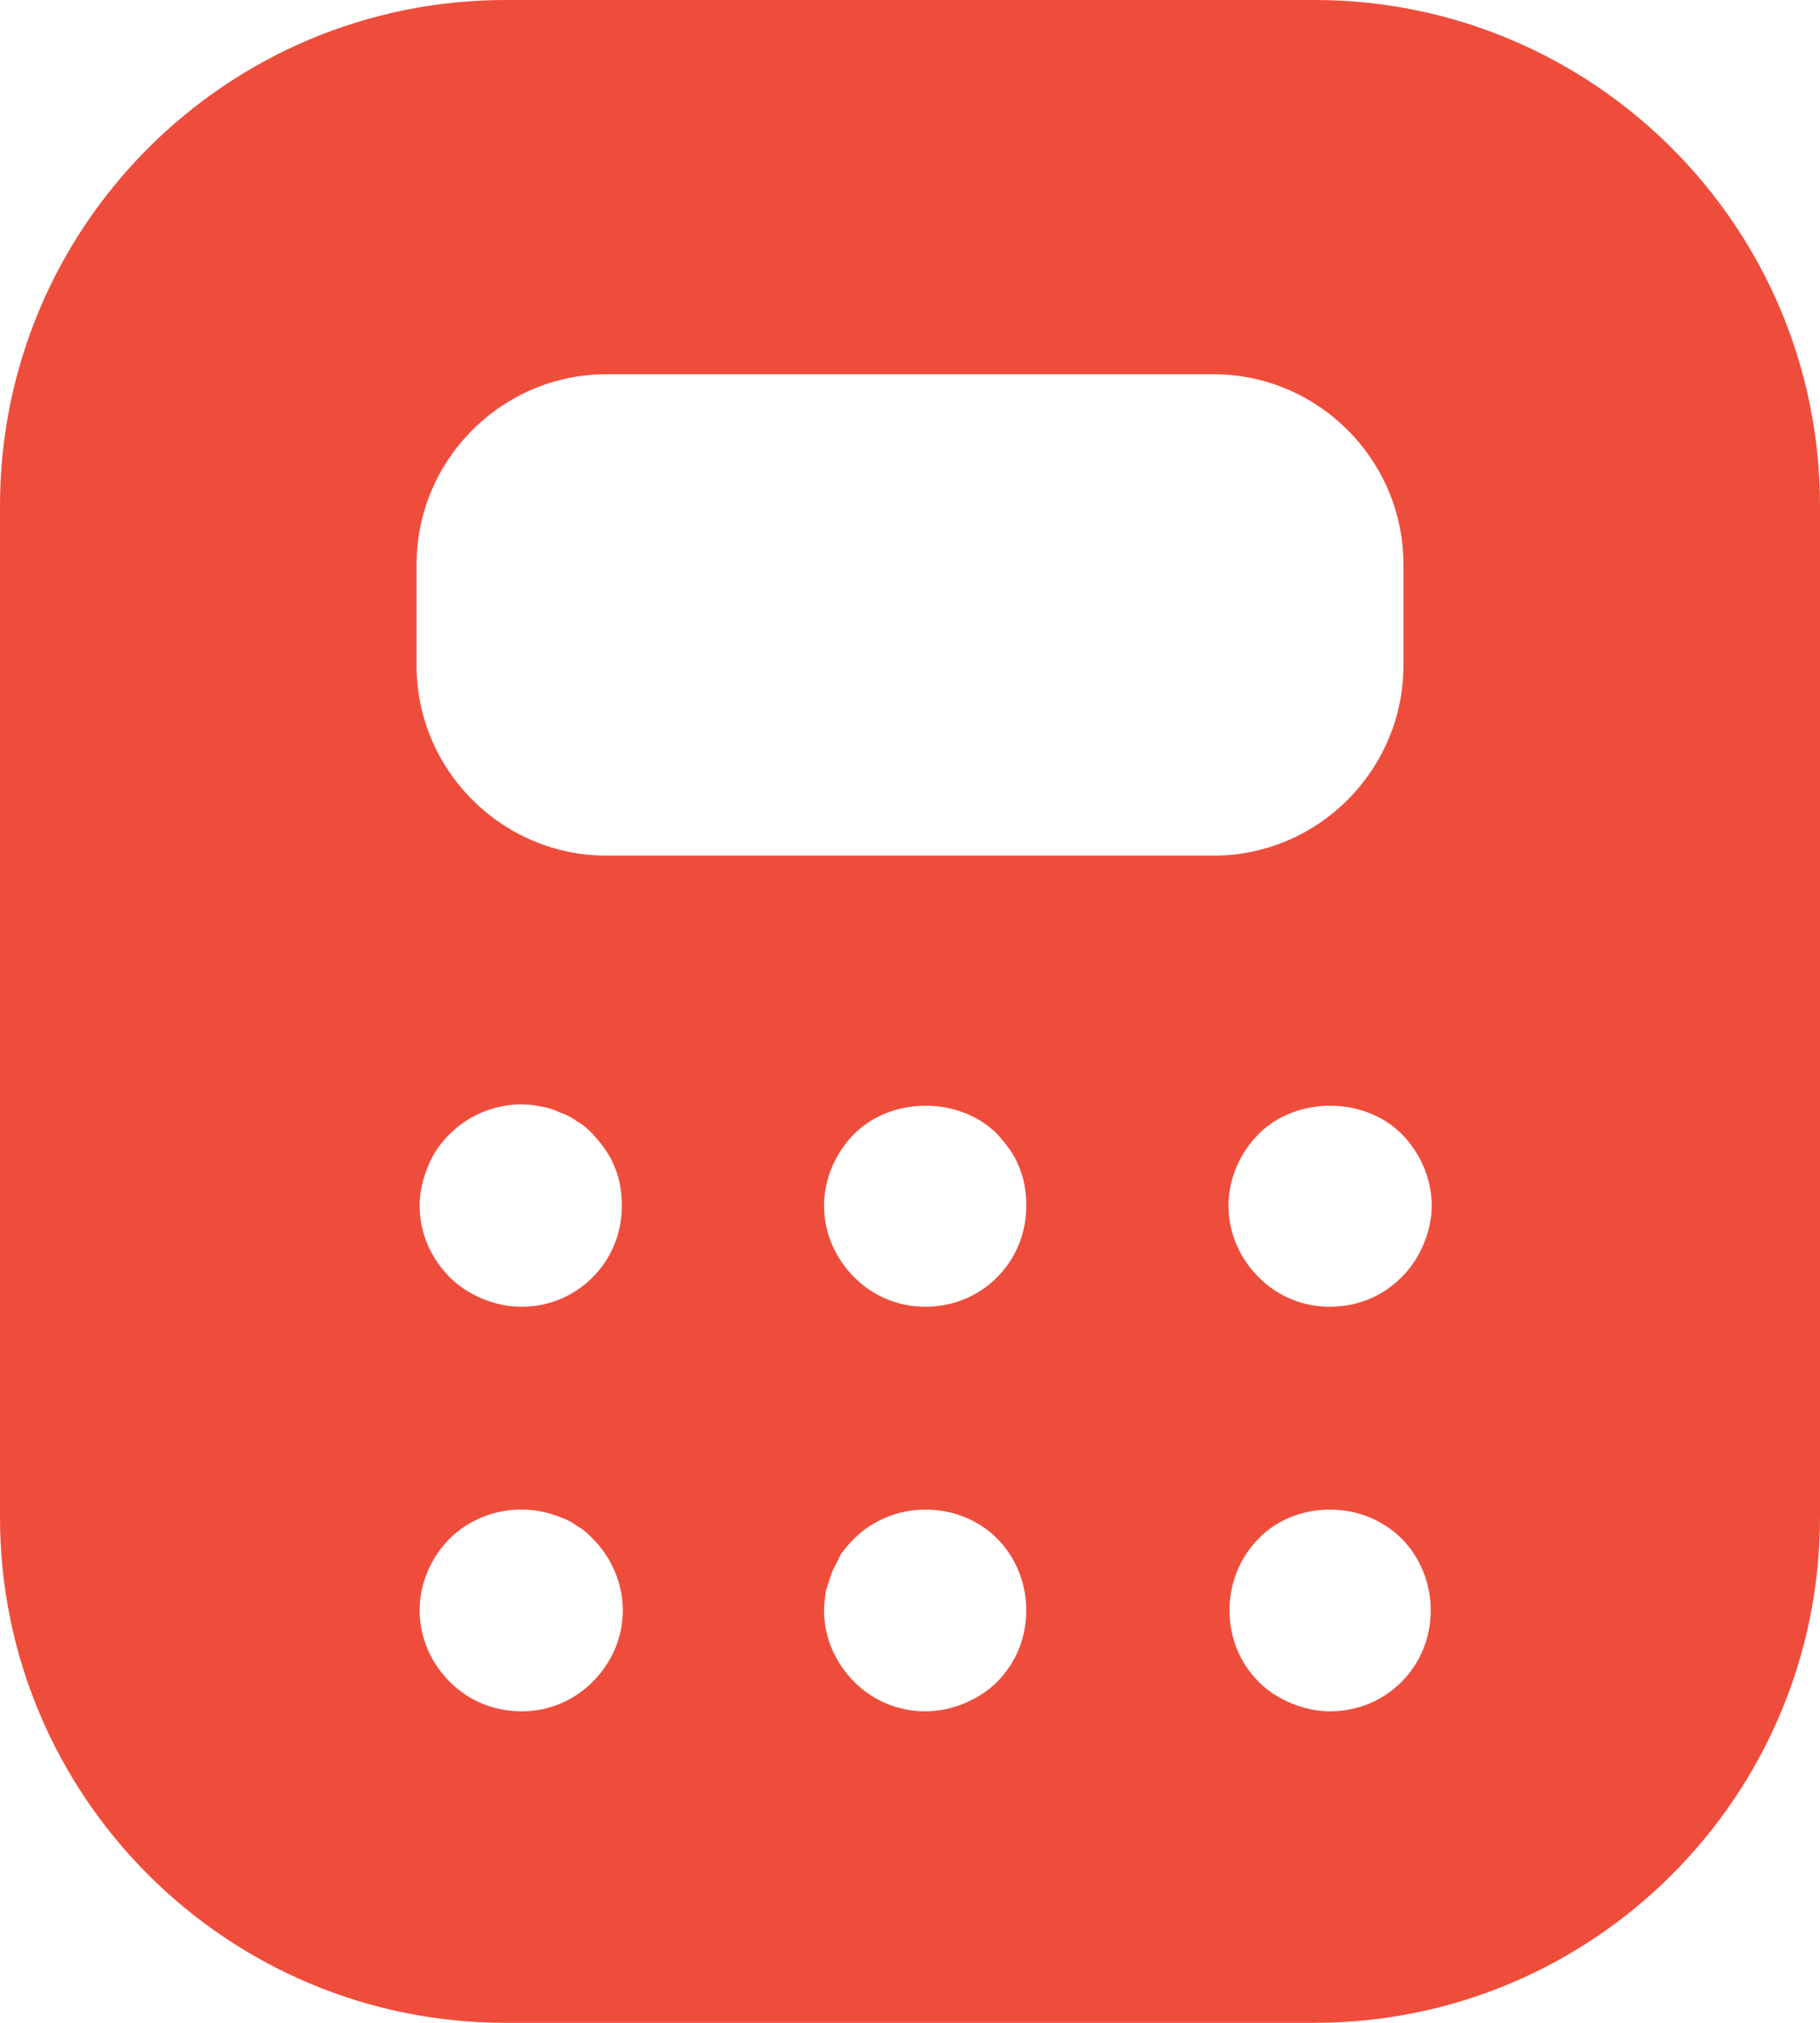 <svg width="18" height="20" viewBox="0 0 18 20" fill="none" xmlns="http://www.w3.org/2000/svg">
<path d="M13 0H5C2.24 0 0 2.24 0 5V15C0 17.76 2.24 20 5 20H13C15.76 20 18 17.76 18 15V5C18 2.24 15.76 0 13 0ZM5.86 16.63C5.67 16.82 5.42 16.92 5.16 16.92C4.89 16.92 4.64 16.82 4.45 16.63C4.26 16.44 4.15 16.19 4.15 15.92C4.15 15.66 4.26 15.4 4.45 15.21C4.54 15.12 4.65 15.05 4.77 15C5.02 14.9 5.29 14.9 5.54 15C5.6 15.02 5.66 15.05 5.71 15.09C5.77 15.12 5.82 15.17 5.86 15.21C6.05 15.4 6.16 15.66 6.16 15.92C6.16 16.19 6.05 16.44 5.86 16.63ZM4.15 11.92C4.15 11.79 4.18 11.66 4.23 11.54C4.28 11.41 4.35 11.31 4.45 11.21C4.68 10.98 5.03 10.87 5.35 10.94C5.41 10.95 5.48 10.97 5.54 11C5.6 11.02 5.66 11.05 5.71 11.09C5.77 11.12 5.82 11.17 5.86 11.21C5.95 11.31 6.03 11.41 6.08 11.54C6.13 11.66 6.15 11.79 6.15 11.92C6.15 12.19 6.05 12.44 5.86 12.63C5.67 12.82 5.42 12.92 5.16 12.92C5.02 12.92 4.89 12.89 4.77 12.84C4.65 12.79 4.54 12.72 4.45 12.63C4.26 12.44 4.15 12.19 4.15 11.92ZM9.86 16.63C9.77 16.72 9.66 16.79 9.54 16.84C9.42 16.89 9.29 16.92 9.15 16.92C8.89 16.92 8.64 16.82 8.45 16.63C8.26 16.44 8.15 16.19 8.15 15.92C8.15 15.85 8.16 15.79 8.17 15.72C8.19 15.66 8.21 15.6 8.23 15.54C8.26 15.48 8.29 15.42 8.32 15.36C8.36 15.31 8.4 15.26 8.45 15.21C8.54 15.12 8.65 15.05 8.77 15C9.14 14.85 9.58 14.93 9.86 15.21C10.05 15.4 10.15 15.66 10.15 15.92C10.15 16.19 10.05 16.44 9.86 16.63ZM9.86 12.63C9.67 12.82 9.42 12.92 9.15 12.92C8.89 12.92 8.64 12.82 8.45 12.63C8.26 12.44 8.15 12.19 8.15 11.92C8.15 11.66 8.26 11.4 8.45 11.21C8.82 10.84 9.49 10.84 9.86 11.21C9.95 11.31 10.03 11.41 10.08 11.54C10.13 11.66 10.15 11.79 10.15 11.92C10.15 12.19 10.05 12.44 9.86 12.63ZM6 8.46C4.97 8.46 4.12 7.62 4.12 6.58V5.58C4.12 4.55 4.96 3.7 6 3.7H12C13.03 3.7 13.88 4.54 13.88 5.58V6.58C13.88 7.61 13.04 8.46 12 8.46H6ZM13.86 16.63C13.67 16.82 13.42 16.92 13.15 16.92C13.02 16.92 12.89 16.89 12.77 16.84C12.65 16.79 12.54 16.72 12.45 16.63C12.26 16.44 12.16 16.19 12.16 15.92C12.16 15.66 12.26 15.4 12.45 15.21C12.72 14.93 13.17 14.85 13.54 15C13.66 15.05 13.77 15.12 13.86 15.21C14.05 15.4 14.15 15.66 14.15 15.92C14.15 16.19 14.05 16.44 13.86 16.63ZM14.08 12.3C14.03 12.42 13.96 12.53 13.86 12.63C13.67 12.82 13.42 12.92 13.15 12.92C12.89 12.92 12.64 12.82 12.45 12.63C12.26 12.44 12.15 12.19 12.15 11.92C12.15 11.66 12.26 11.4 12.45 11.21C12.82 10.84 13.49 10.84 13.86 11.21C14.05 11.4 14.16 11.66 14.16 11.92C14.16 12.05 14.13 12.18 14.08 12.3Z" fill="#EF4D3C"/>
</svg>
